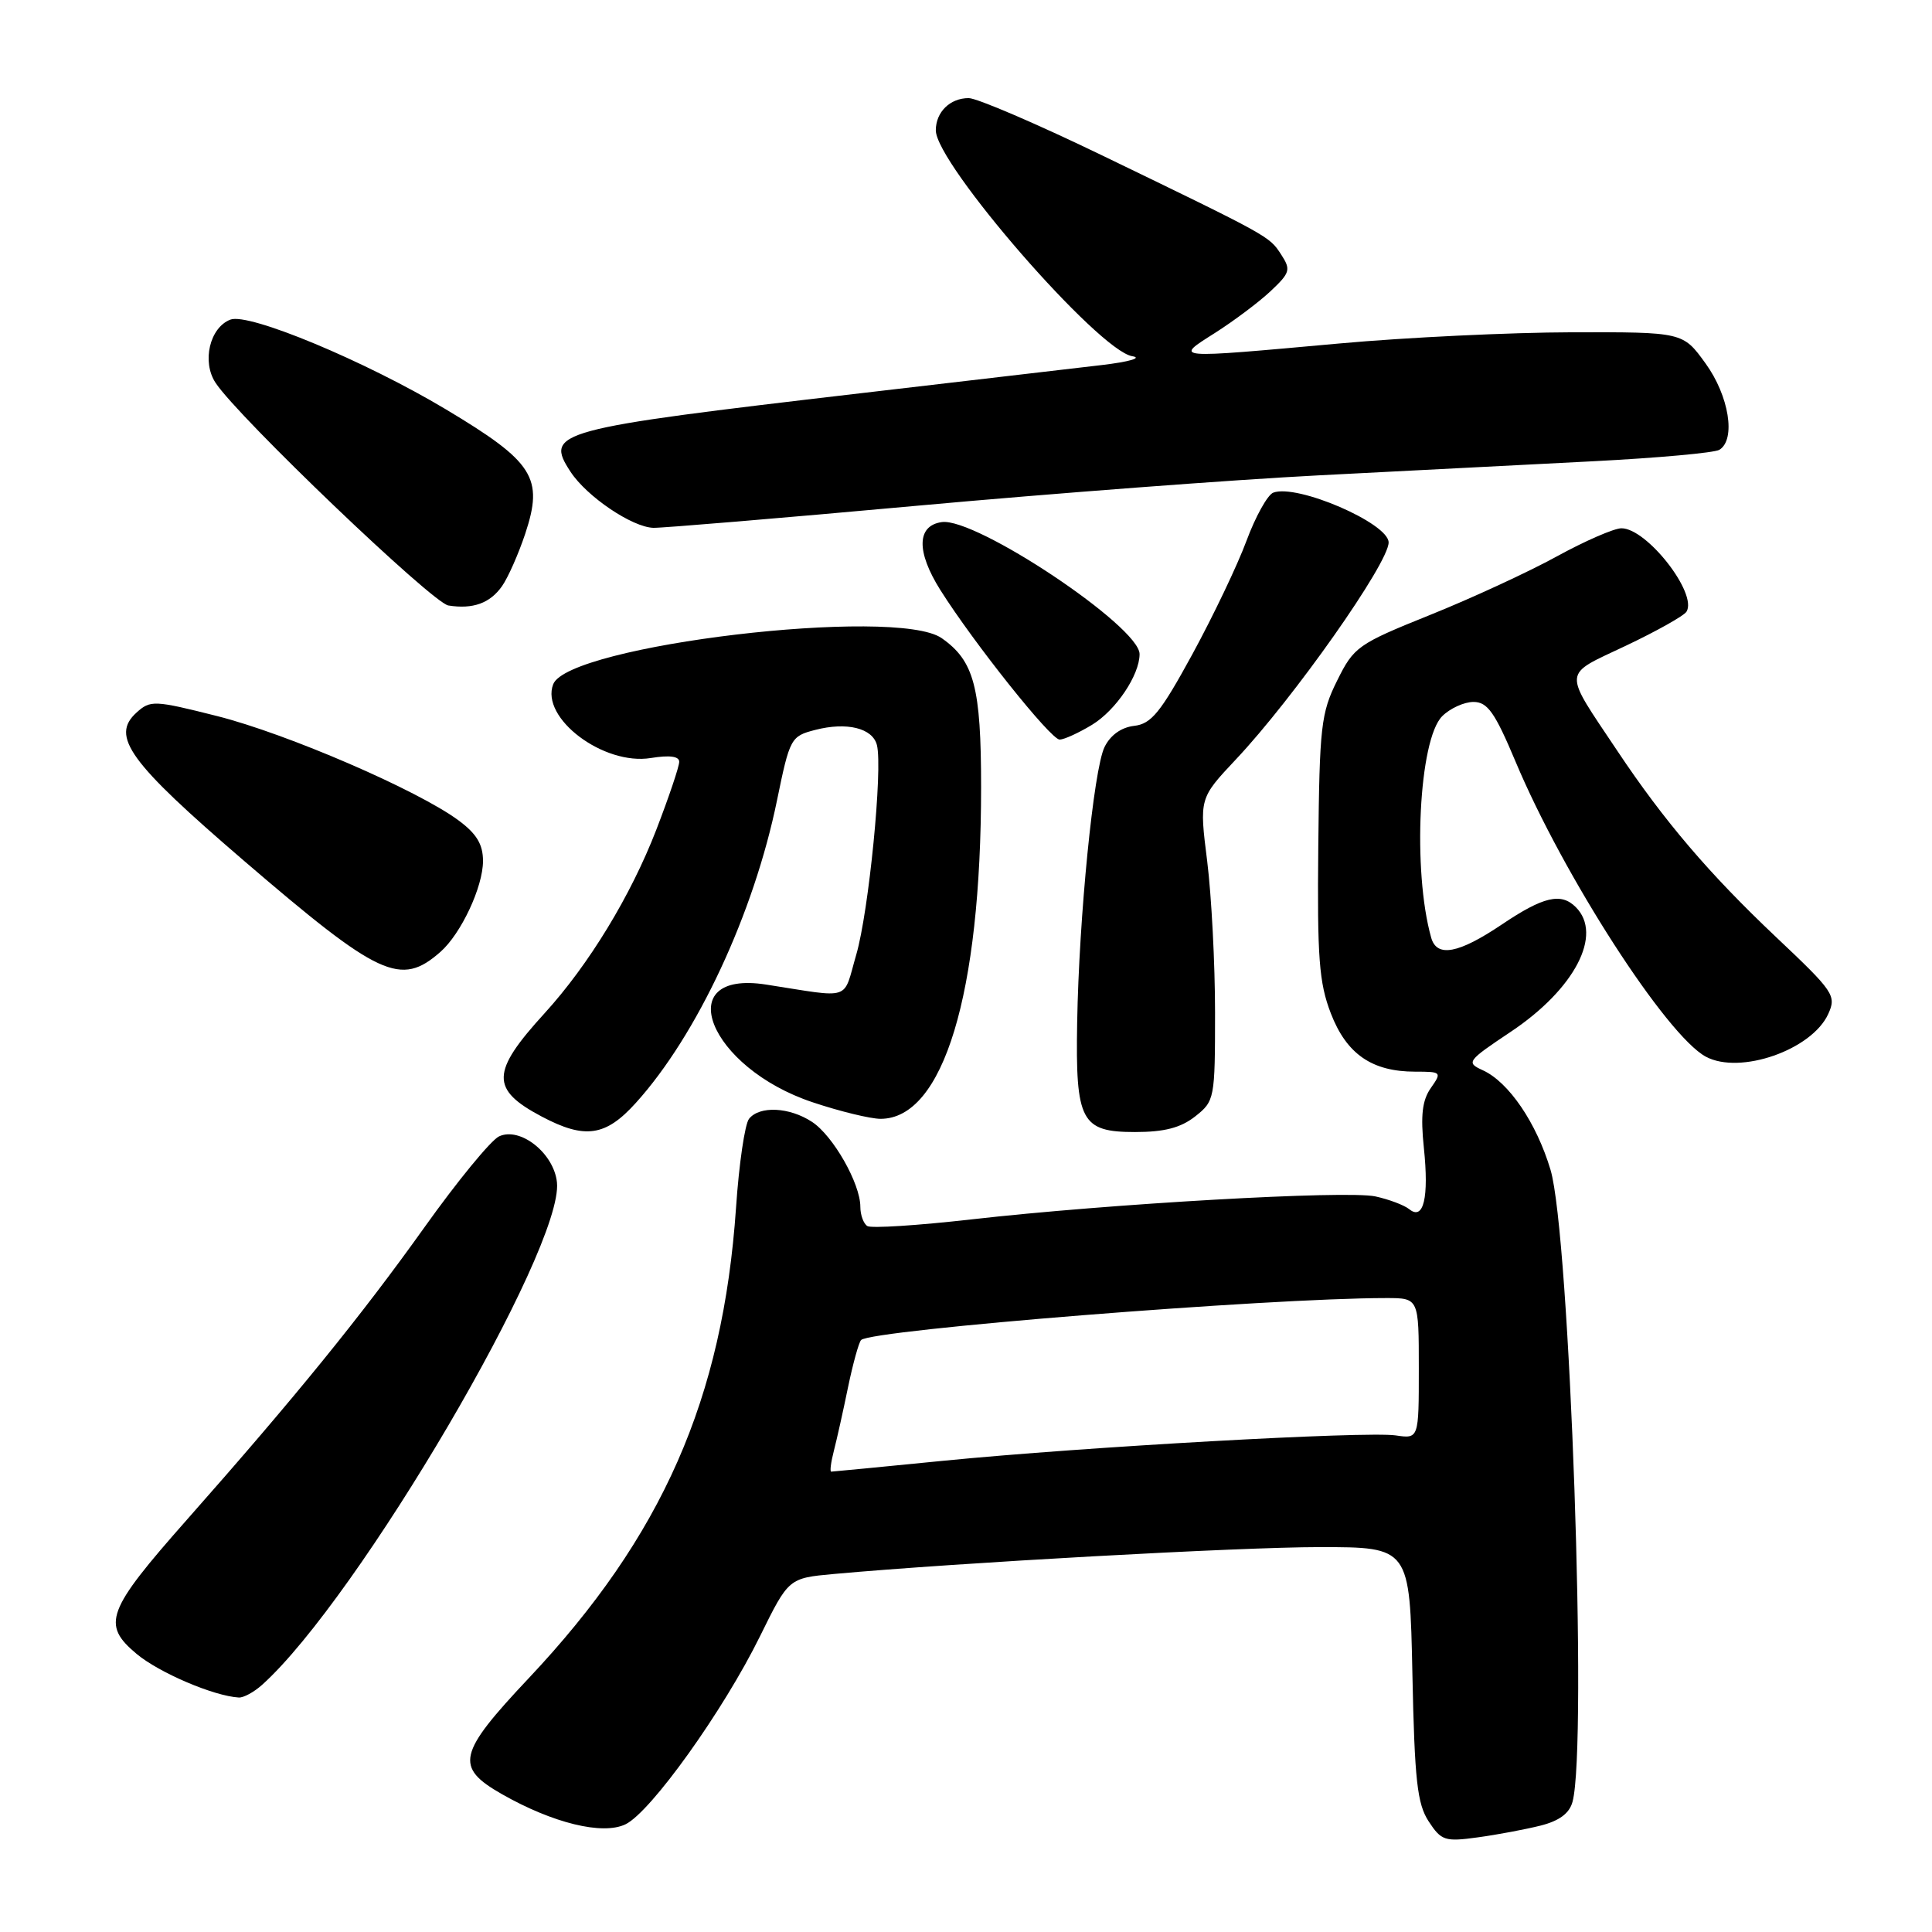 <?xml version="1.0" encoding="UTF-8" standalone="no"?>
<!DOCTYPE svg PUBLIC "-//W3C//DTD SVG 1.1//EN" "http://www.w3.org/Graphics/SVG/1.1/DTD/svg11.dtd" >
<svg xmlns="http://www.w3.org/2000/svg" xmlns:xlink="http://www.w3.org/1999/xlink" version="1.1" viewBox="0 0 256 256">
 <g >
 <path fill="currentColor"
d=" M 204.14 241.90 C 206.62 241.27 207.96 240.28 208.37 238.74 C 210.37 231.29 208.01 163.53 205.45 155.00 C 203.59 148.78 199.91 143.37 196.47 141.81 C 194.24 140.79 194.39 140.59 200.18 136.72 C 208.66 131.06 212.43 123.83 208.80 120.20 C 206.85 118.25 204.51 118.79 199.00 122.50 C 193.25 126.37 190.39 126.90 189.64 124.25 C 187.14 115.39 188.00 98.00 191.10 94.90 C 192.14 93.86 194.01 93.01 195.25 93.01 C 197.11 93.02 198.08 94.40 200.82 100.92 C 207.18 116.07 220.83 137.23 226.04 140.02 C 230.56 142.44 240.08 139.12 242.25 134.36 C 243.36 131.92 243.00 131.40 235.32 124.15 C 226.49 115.80 220.49 108.77 214.31 99.50 C 207.02 88.58 206.94 89.59 215.42 85.57 C 219.51 83.63 223.13 81.60 223.47 81.05 C 224.96 78.64 218.22 70.00 214.85 70.00 C 213.87 70.00 210.02 71.68 206.28 73.73 C 202.55 75.78 195.00 79.27 189.50 81.48 C 179.91 85.34 179.40 85.70 177.18 90.18 C 175.04 94.48 174.84 96.27 174.68 112.18 C 174.53 126.89 174.78 130.22 176.34 134.27 C 178.42 139.67 181.79 142.00 187.51 142.00 C 191.01 142.00 191.07 142.06 189.59 144.17 C 188.45 145.80 188.22 147.80 188.67 152.10 C 189.36 158.71 188.63 161.76 186.74 160.23 C 186.06 159.68 184.03 158.92 182.24 158.53 C 178.39 157.71 146.97 159.50 128.68 161.58 C 121.63 162.38 115.45 162.78 114.93 162.46 C 114.42 162.14 114.00 160.99 114.00 159.90 C 114.00 156.83 110.39 150.48 107.59 148.65 C 104.60 146.69 100.64 146.50 99.25 148.25 C 98.70 148.94 97.92 154.22 97.53 160.00 C 95.79 185.36 87.76 203.58 70.05 222.38 C 60.64 232.37 60.23 234.15 66.50 237.73 C 73.26 241.58 79.84 243.19 82.88 241.73 C 86.23 240.12 95.86 226.66 100.71 216.80 C 104.50 209.11 104.50 209.11 110.50 208.56 C 127.06 207.06 164.28 205.00 174.84 205.00 C 186.80 205.00 186.80 205.00 187.15 221.80 C 187.44 235.92 187.79 239.03 189.31 241.35 C 190.98 243.90 191.46 244.06 195.81 243.46 C 198.39 243.11 202.14 242.40 204.14 241.90 Z  M 34.73 223.25 C 47.43 211.85 74.68 165.43 73.80 156.68 C 73.41 152.82 68.93 149.26 66.12 150.58 C 65.05 151.09 60.60 156.51 56.23 162.64 C 47.83 174.41 39.14 185.11 24.73 201.41 C 14.11 213.43 13.43 215.24 18.10 219.15 C 21.08 221.64 28.30 224.73 31.64 224.93 C 32.27 224.97 33.66 224.21 34.73 223.25 Z  M 84.26 146.13 C 92.37 137.16 99.88 121.06 102.96 106.04 C 104.65 97.81 104.79 97.55 108.01 96.72 C 112.21 95.63 115.64 96.48 116.20 98.74 C 116.98 101.90 115.12 120.79 113.46 126.49 C 111.65 132.71 113.04 132.25 101.51 130.46 C 88.75 128.47 93.89 141.47 107.69 146.06 C 111.30 147.27 115.35 148.25 116.68 148.25 C 124.99 148.25 130.00 131.72 130.00 104.29 C 130.00 91.05 129.08 87.57 124.78 84.56 C 118.74 80.33 75.29 85.49 73.30 90.67 C 71.58 95.14 79.97 101.47 86.25 100.44 C 88.72 100.04 90.00 100.21 90.00 100.94 C 90.00 101.56 88.64 105.60 86.97 109.93 C 83.59 118.68 78.03 127.82 72.17 134.25 C 65.03 142.07 64.97 144.35 71.80 147.96 C 77.52 150.98 80.25 150.58 84.26 146.13 Z  M 158.37 147.93 C 160.94 145.90 161.00 145.60 161.00 134.15 C 161.00 127.71 160.53 118.70 159.96 114.12 C 158.91 105.79 158.91 105.79 163.75 100.64 C 171.42 92.50 184.00 74.63 184.00 71.88 C 184.00 69.33 171.84 64.08 168.71 65.28 C 167.96 65.57 166.36 68.44 165.17 71.65 C 163.98 74.87 160.75 81.63 158.00 86.68 C 153.78 94.41 152.56 95.92 150.28 96.18 C 148.56 96.38 147.12 97.42 146.35 99.00 C 144.91 101.98 142.97 121.52 142.73 135.50 C 142.50 148.57 143.26 150.00 150.40 150.00 C 154.28 150.00 156.45 149.44 158.37 147.93 Z  M 58.36 126.13 C 61.09 123.73 64.00 117.52 64.00 114.09 C 64.00 111.88 63.16 110.48 60.75 108.70 C 55.33 104.69 38.03 97.22 28.76 94.88 C 20.43 92.78 19.92 92.76 18.09 94.42 C 14.62 97.56 17.09 100.97 32.33 114.06 C 50.28 129.47 53.08 130.77 58.36 126.13 Z  M 144.70 96.04 C 147.87 94.11 151.00 89.45 151.00 86.67 C 151.00 83.02 129.30 68.54 124.79 69.18 C 121.47 69.65 121.40 73.09 124.60 78.18 C 129.03 85.20 139.23 98.00 140.41 98.00 C 141.01 97.99 142.94 97.11 144.70 96.04 Z  M 66.52 77.67 C 67.32 76.53 68.70 73.41 69.59 70.74 C 72.06 63.30 70.74 61.22 59.08 54.24 C 48.38 47.84 32.97 41.41 30.53 42.35 C 27.79 43.40 26.72 47.93 28.56 50.72 C 31.52 55.25 57.30 79.90 59.41 80.23 C 62.67 80.75 64.93 79.93 66.52 77.67 Z  M 121.44 67.02 C 139.46 65.38 163.50 63.56 174.85 62.98 C 186.21 62.39 202.51 61.56 211.08 61.12 C 219.65 60.68 227.19 60.00 227.83 59.60 C 230.04 58.24 229.11 52.46 225.99 48.15 C 222.99 44.00 222.99 44.00 208.24 44.03 C 200.13 44.05 186.30 44.71 177.50 45.51 C 155.15 47.53 155.55 47.57 161.00 44.11 C 163.47 42.54 166.78 40.06 168.35 38.59 C 170.96 36.13 171.07 35.74 169.75 33.71 C 168.17 31.29 168.30 31.36 145.91 20.53 C 137.34 16.39 129.44 13.00 128.36 13.00 C 125.88 13.00 124.00 14.85 124.00 17.27 C 124.00 21.70 145.55 46.48 150.03 47.20 C 151.41 47.42 149.63 47.94 146.00 48.37 C 142.43 48.79 128.03 50.47 114.00 52.11 C 73.45 56.85 72.12 57.20 75.61 62.53 C 77.76 65.80 83.76 69.86 86.58 69.94 C 87.73 69.97 103.41 68.66 121.44 67.02 Z  M 110.49 192.25 C 110.88 190.74 111.73 186.94 112.37 183.81 C 113.02 180.68 113.80 177.87 114.10 177.56 C 115.46 176.20 168.02 172.00 183.68 172.00 C 188.00 172.00 188.00 172.00 188.00 181.33 C 188.00 190.65 188.00 190.65 184.94 190.20 C 180.99 189.63 143.73 191.71 125.00 193.56 C 117.03 194.35 110.34 195.00 110.14 195.00 C 109.94 195.00 110.10 193.76 110.49 192.25 Z "/>
</g>
</svg>